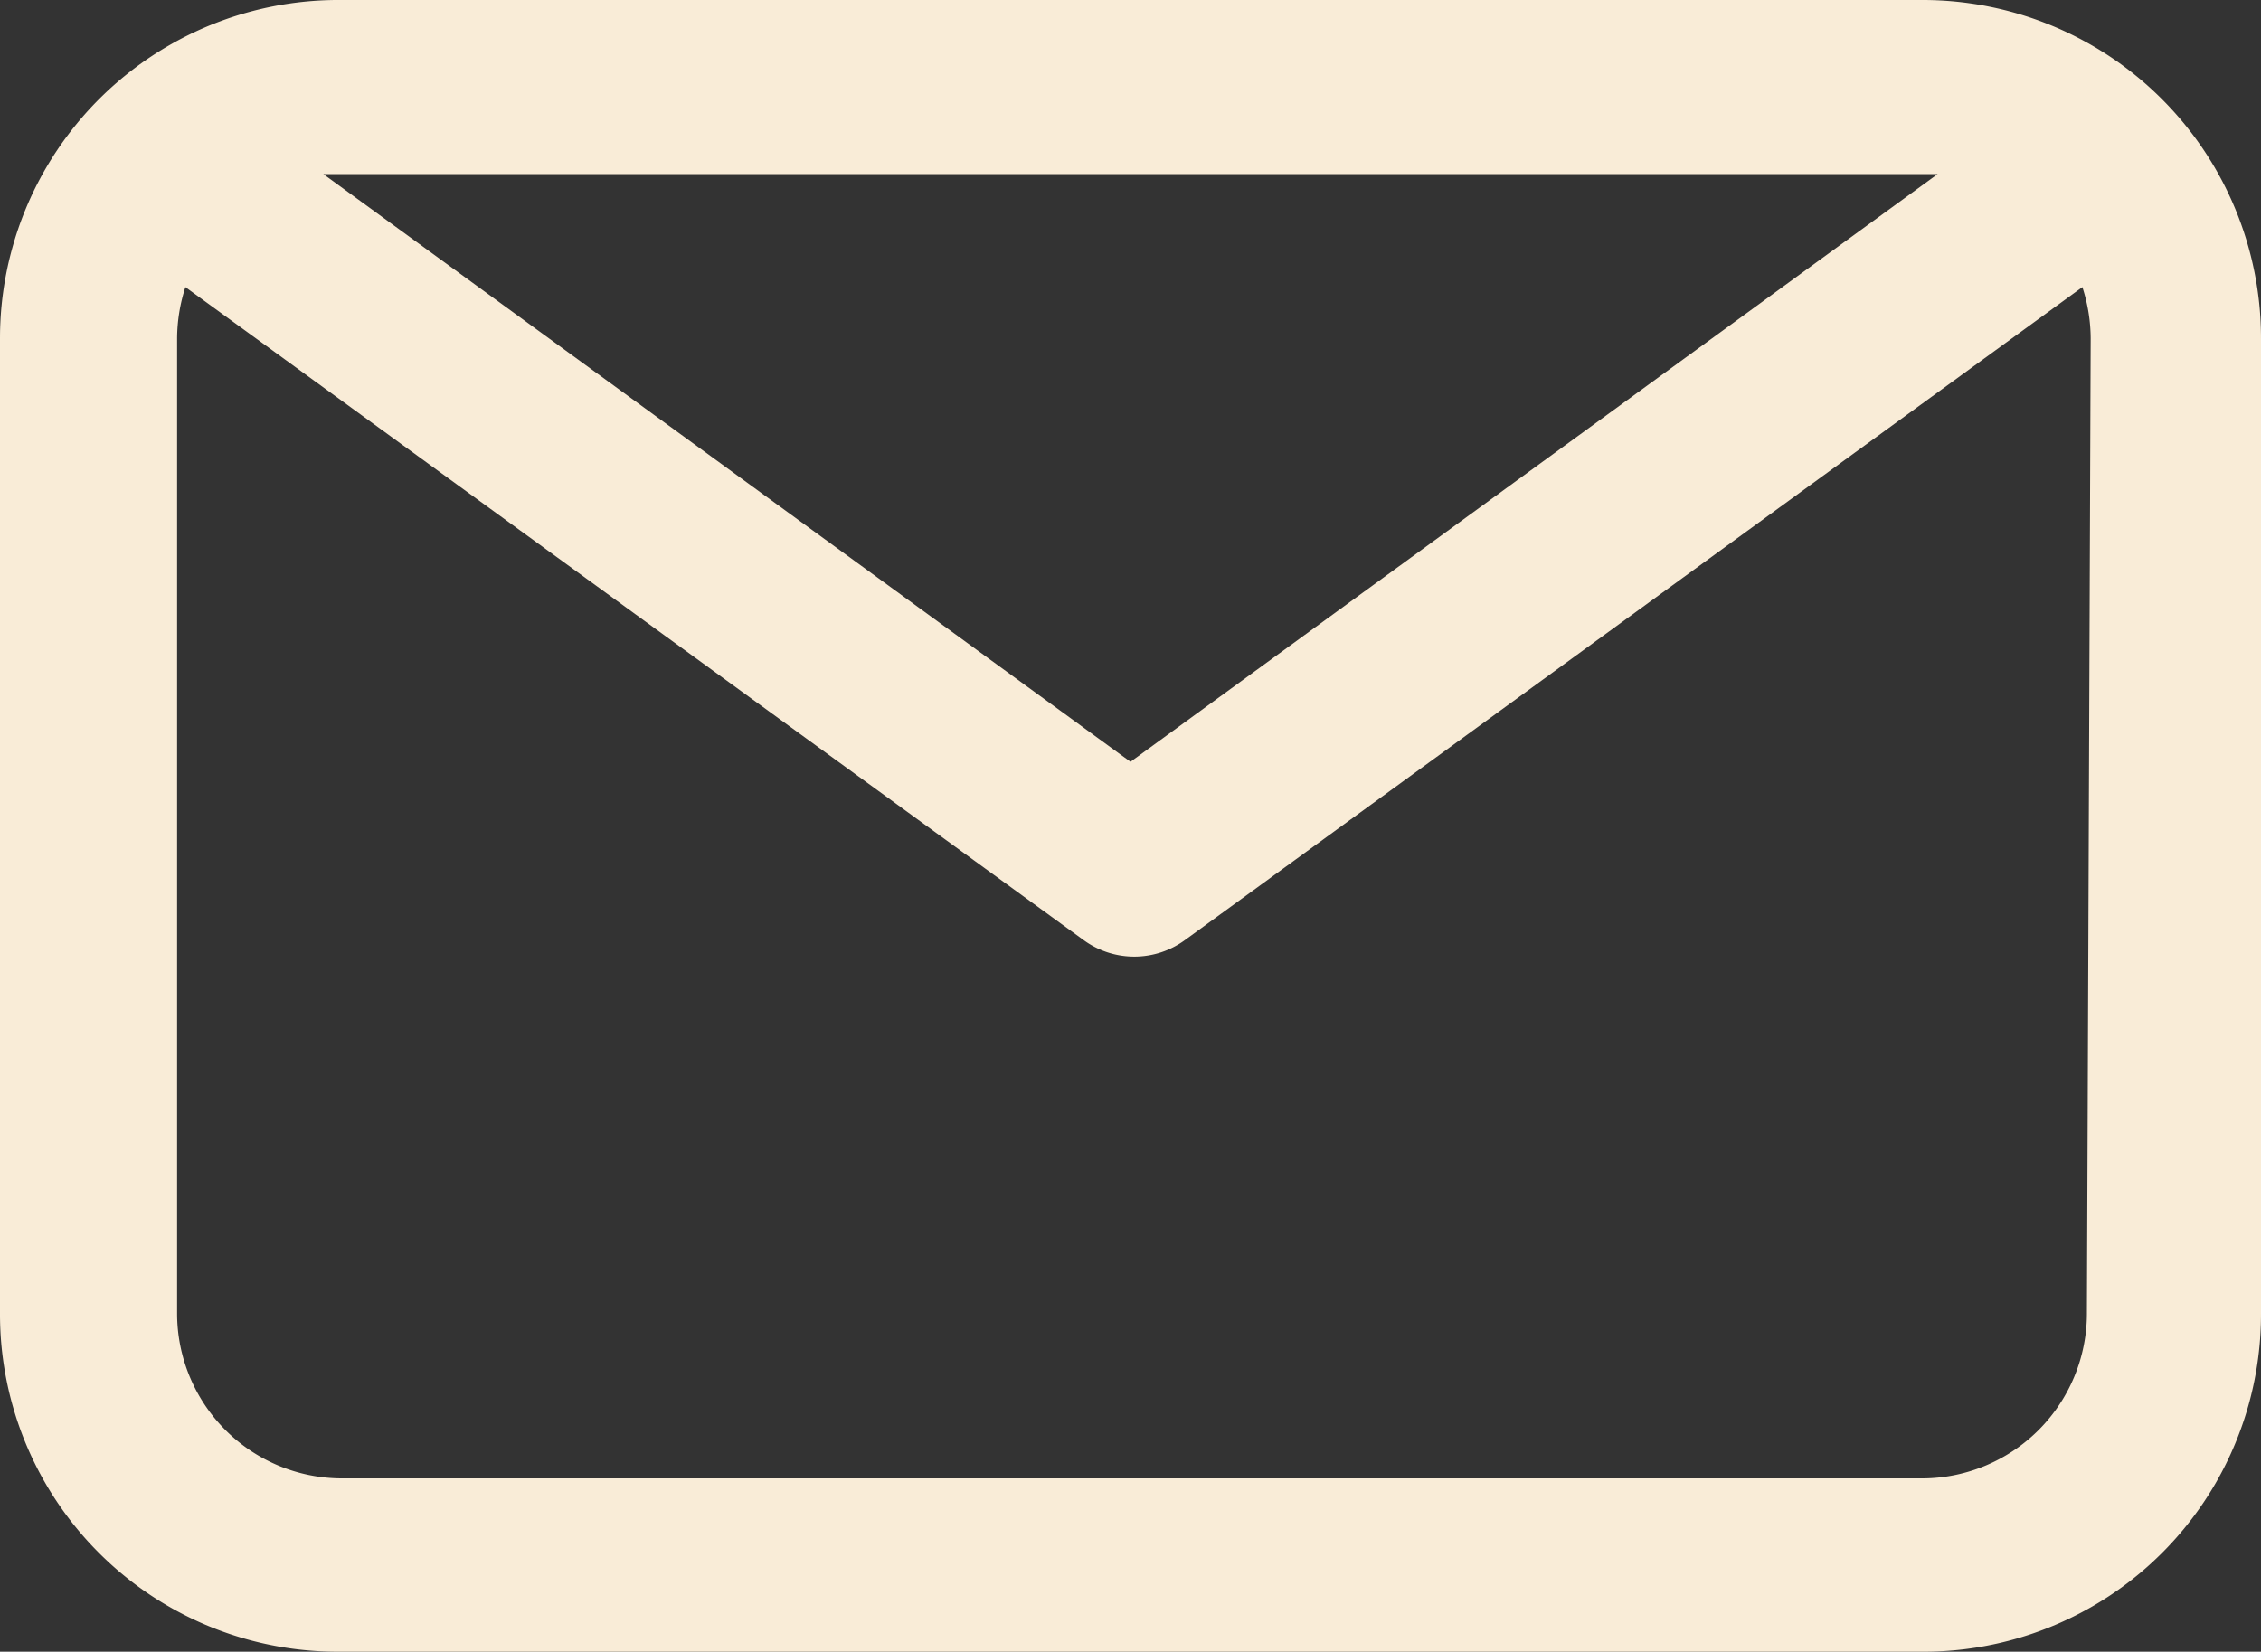<svg xmlns="http://www.w3.org/2000/svg" viewBox="0 0 30 21.92"><rect x="0" y="0" width="30" height="21.92" fill="#333333" stroke="none"/><defs><style>.cls-1{fill:#f9ecd7;}</style></defs><g id="Capa_2" data-name="Capa 2"><g id="Capa_1-2" data-name="Capa 1"><g id="Layer_17" data-name="Layer 17"><path class="cls-1" d="M25.52,0h-21A4.49,4.49,0,0,0,0,4.49V17.43a4.48,4.48,0,0,0,4.48,4.49h21A4.48,4.48,0,0,0,30,17.43V4.49A4.49,4.49,0,0,0,25.52,0Zm0,2.31h.19L15,10.11,4.29,2.31H25.52Zm2.17,15.12a2.19,2.19,0,0,1-2.17,2.19h-21a2.19,2.19,0,0,1-2.17-2.19V4.49a2.25,2.25,0,0,1,.11-.68l11.91,8.66a1.14,1.14,0,0,0,1.36,0l11.9-8.66a2.25,2.25,0,0,1,.11.68Z"/></g></g></g></svg>
